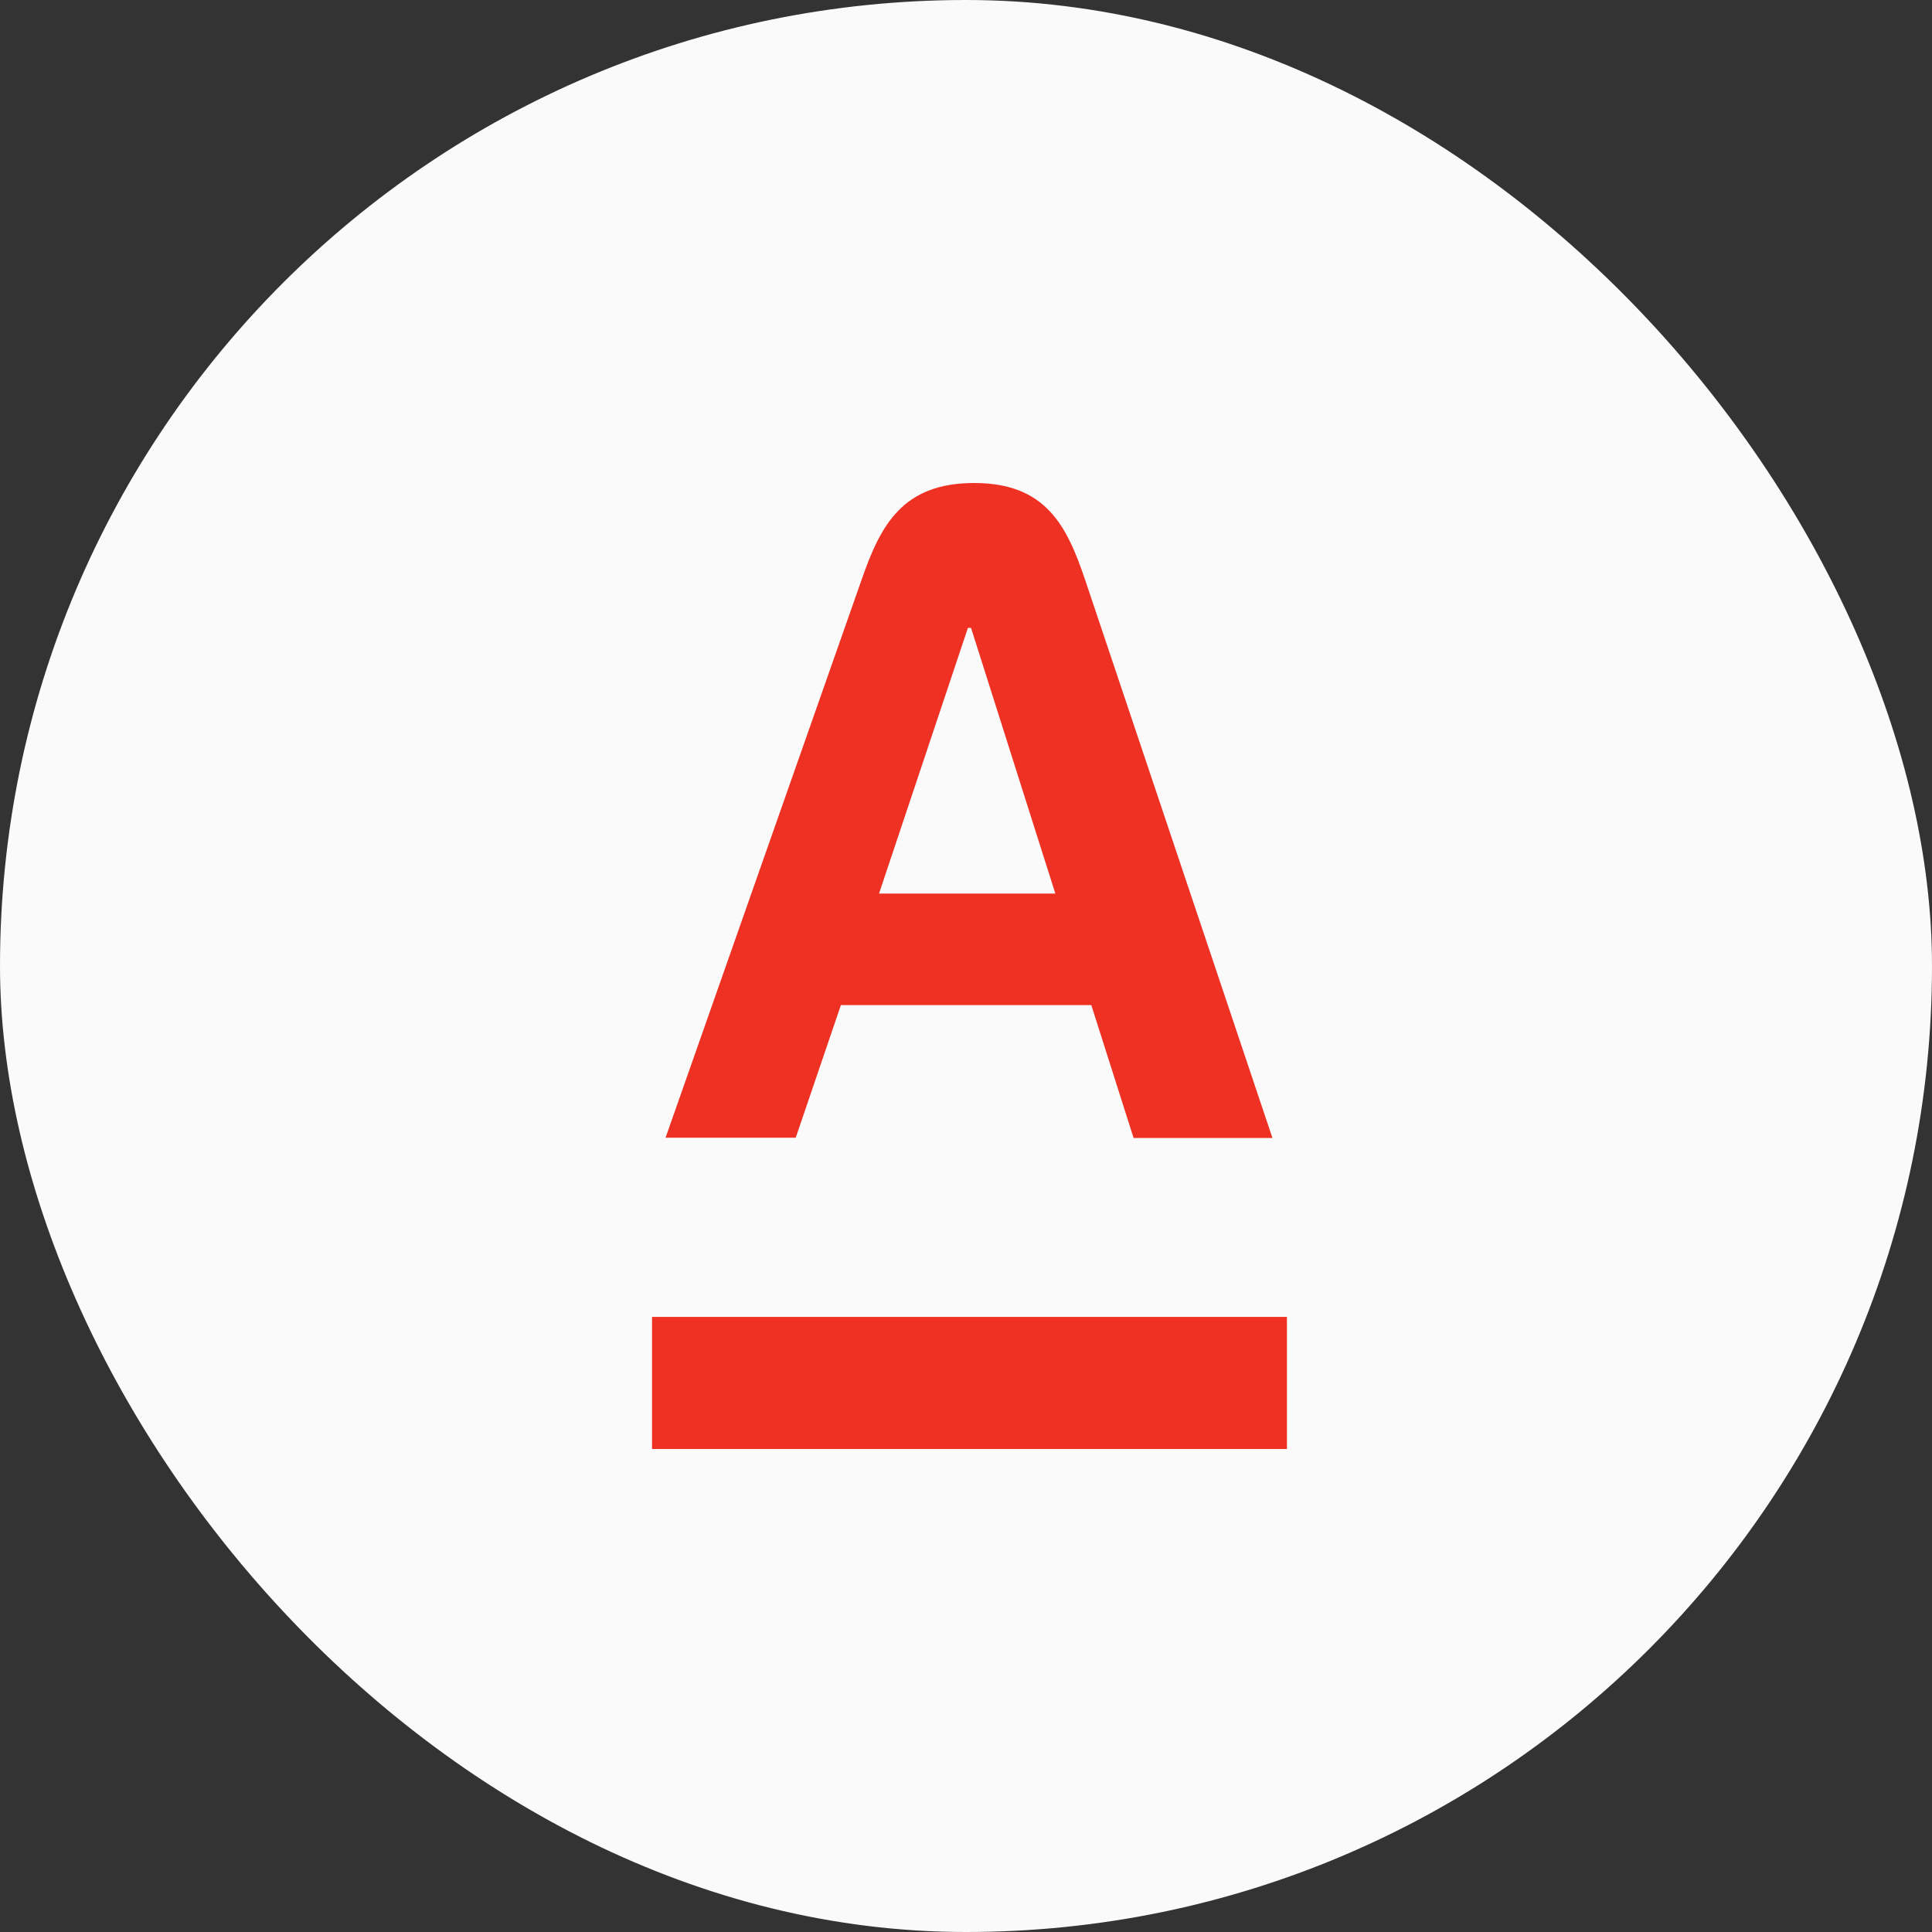 <svg width="88" height="88" viewBox="0 0 88 88" fill="none" xmlns="http://www.w3.org/2000/svg">
<rect x="0" y="0" width="88" height="88" fill="#333333" stroke="none"/>
<rect width="88" height="88" rx="44" fill="#FAFAFA"/>
<path d="M29.699 59.983H58.618V66H29.699V59.983ZM38.301 45.782H49.708L51.633 51.832H57.958L49.422 26.4C48.597 23.958 47.64 22 44.373 22C41.106 22 40.105 23.925 39.247 26.4L30.315 51.821H36.244L38.301 45.782ZM44.087 28.6H44.23L48.069 40.7H40.039L44.087 28.6Z" fill="#EF3124"/>
</svg>
